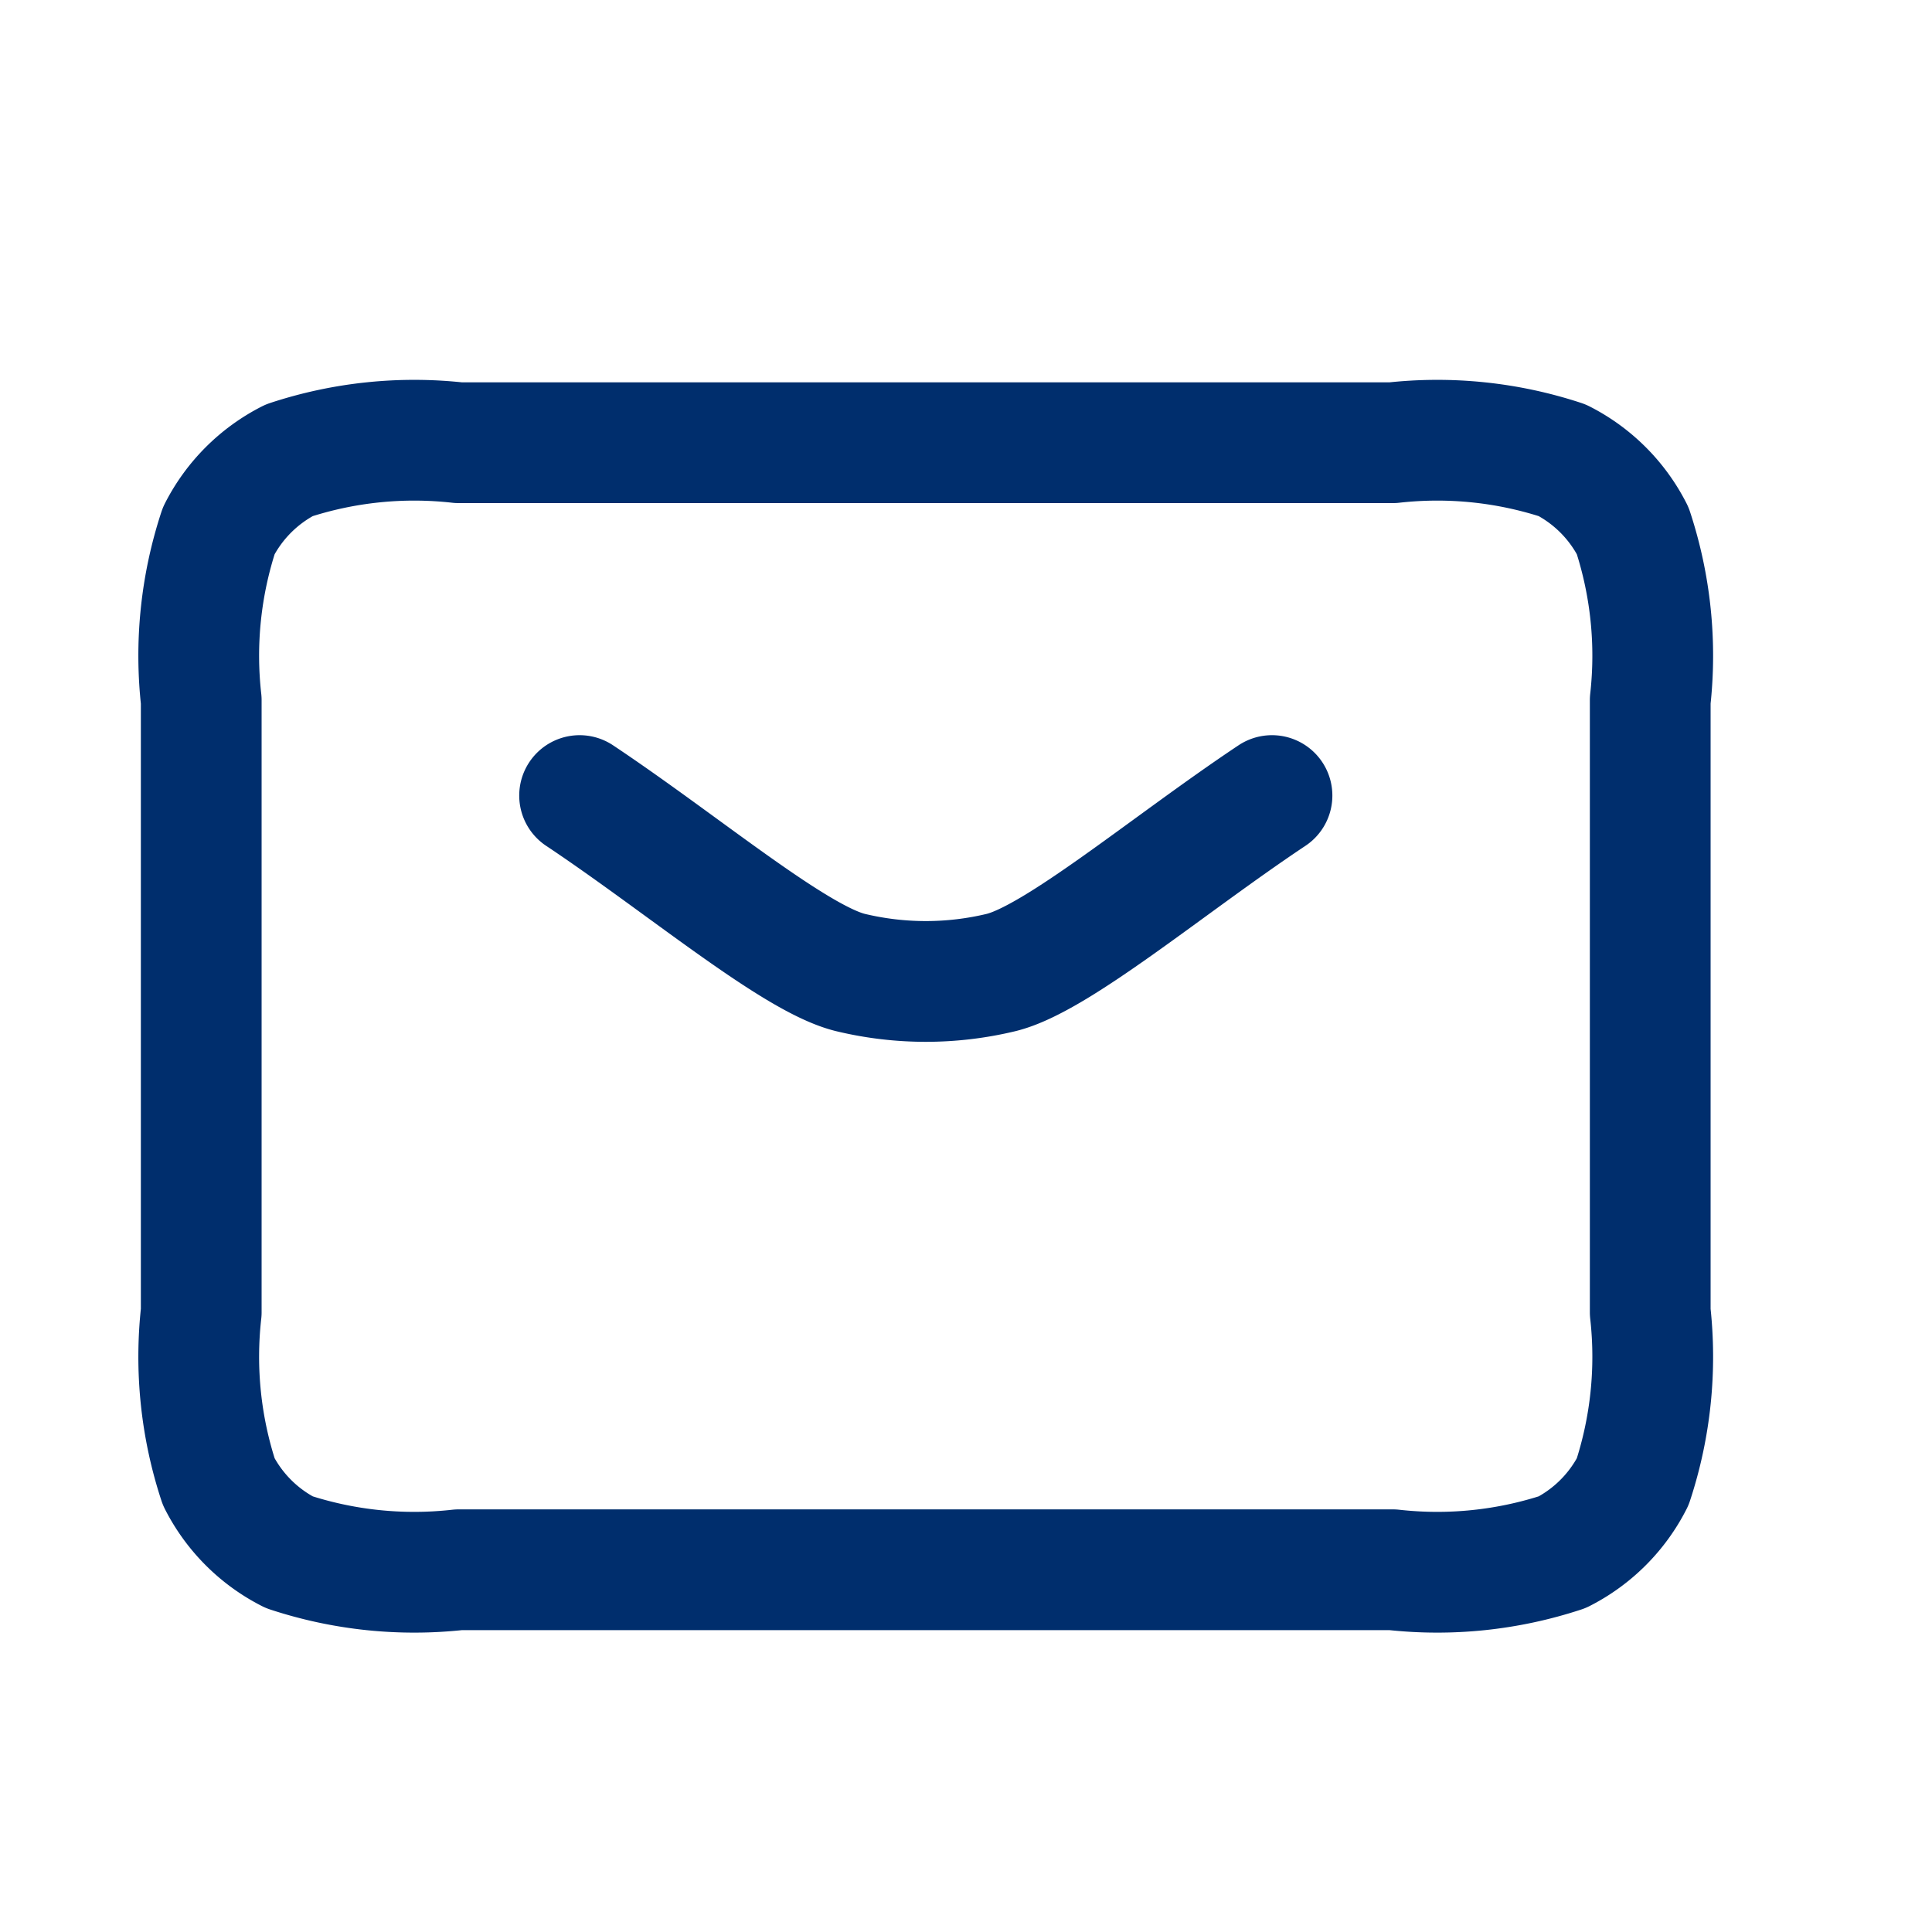<svg xmlns="http://www.w3.org/2000/svg" width="32" height="32" viewBox="0 0 32 32">
  <g id="Group_21382" data-name="Group 21382" transform="translate(-635 -487)">
    <g id="Rectangle_22849" data-name="Rectangle 22849" transform="translate(635 487)" fill="#fff" stroke="#707070" stroke-width="1" opacity="0">
      <rect width="32" height="32" stroke="none"/>
      <rect x="0.5" y="0.5" width="31" height="31" fill="none"/>
    </g>
    <path id="mail" d="M9.267,10.844c1.711,1.14,3.566,2.711,4.491,2.932a5.335,5.335,0,0,0,2.486,0c.924-.222,2.78-1.792,4.491-2.932M7.267,23.667H22.733a6.625,6.625,0,0,0,2.811-.291,2.666,2.666,0,0,0,1.165-1.165A6.625,6.625,0,0,0,27,19.4V9.267a6.625,6.625,0,0,0-.291-2.811,2.666,2.666,0,0,0-1.165-1.165A6.625,6.625,0,0,0,22.733,5H7.267a6.625,6.625,0,0,0-2.811.291A2.666,2.666,0,0,0,3.291,6.456,6.625,6.625,0,0,0,3,9.267V19.4a6.625,6.625,0,0,0,.291,2.811,2.666,2.666,0,0,0,1.165,1.165A6.625,6.625,0,0,0,7.267,23.667Z" transform="translate(635.333 489.333)" fill="none" stroke="#002e6d" stroke-linecap="round" stroke-linejoin="round" stroke-width="2"/>
  </g>
</svg>
